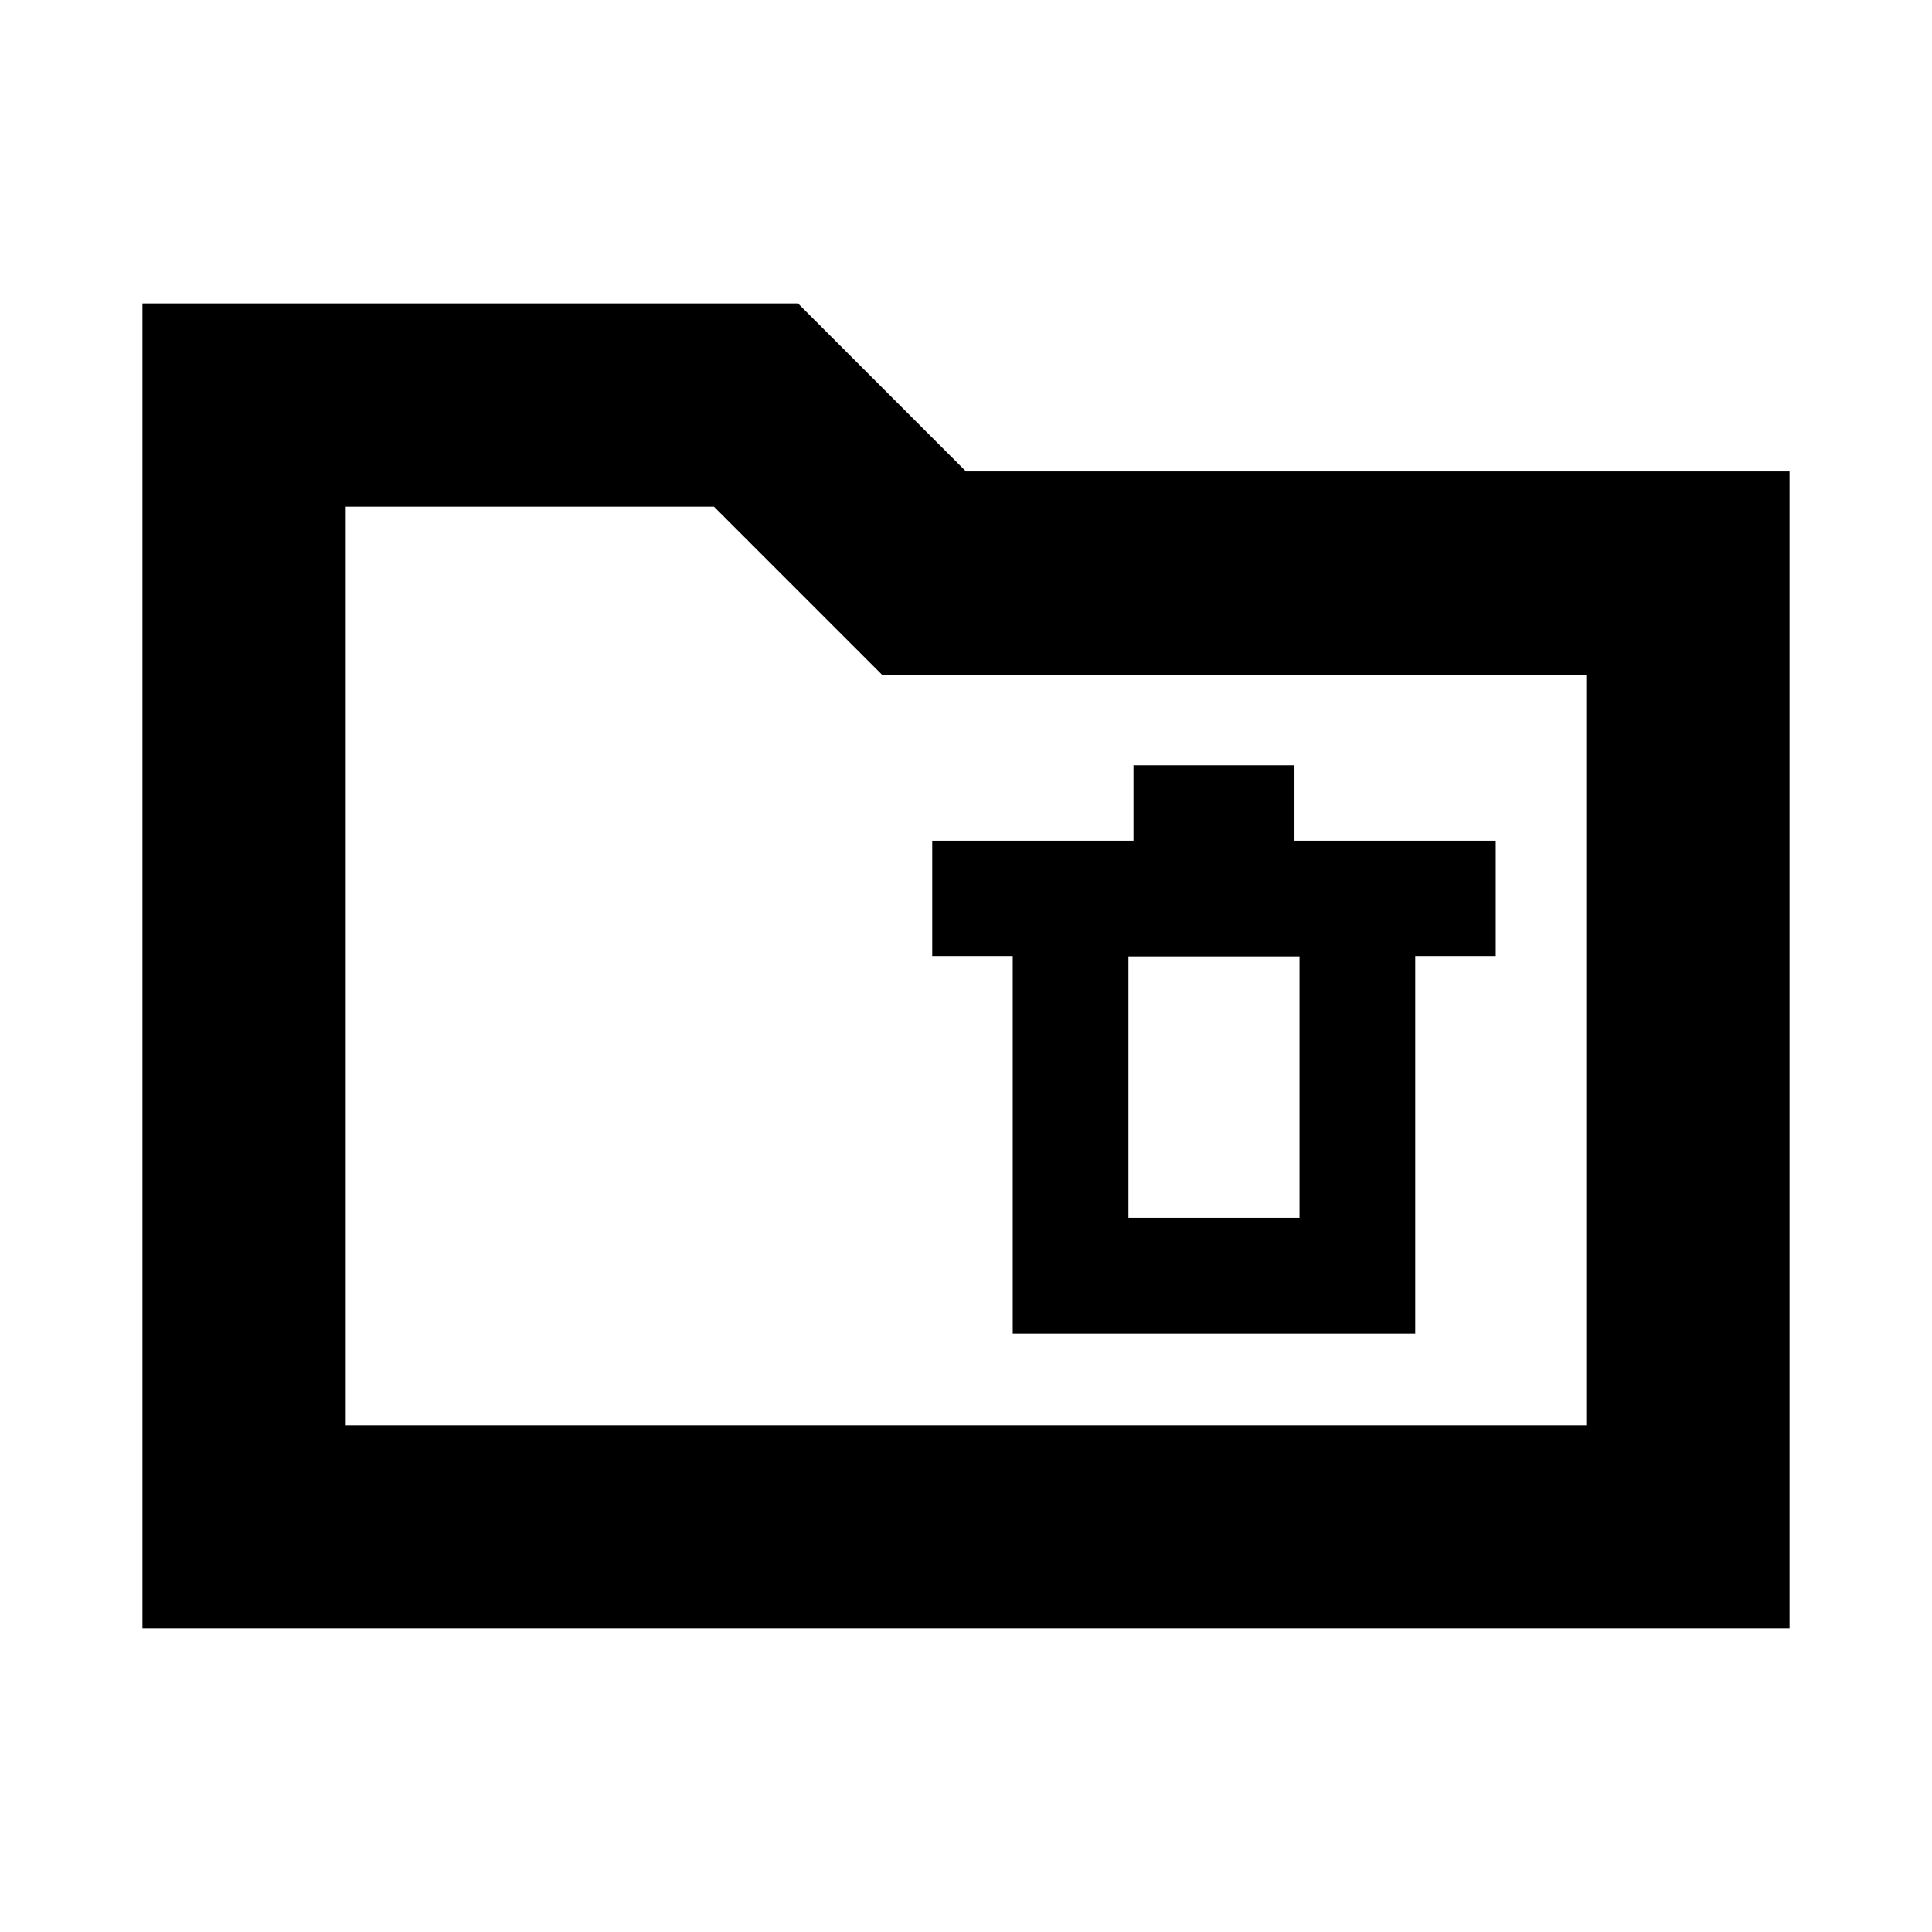 <svg xmlns="http://www.w3.org/2000/svg" height="24" viewBox="0 -960 960 960" width="24"><path d="M70.78-150.78v-658.44h325.74L480-725.74h409.22v574.96H70.78Zm101-101h616.44v-372.96H438.26l-83.48-83.48h-183v456.44Zm0 0v-456.44 456.44Zm331.44-45.57h200v-187.57h40v-57.32h-100v-37.5h-80v37.5h-100v57.32h40v187.57Zm57.5-57.5v-129.89h85v129.89h-85Z"/></svg>